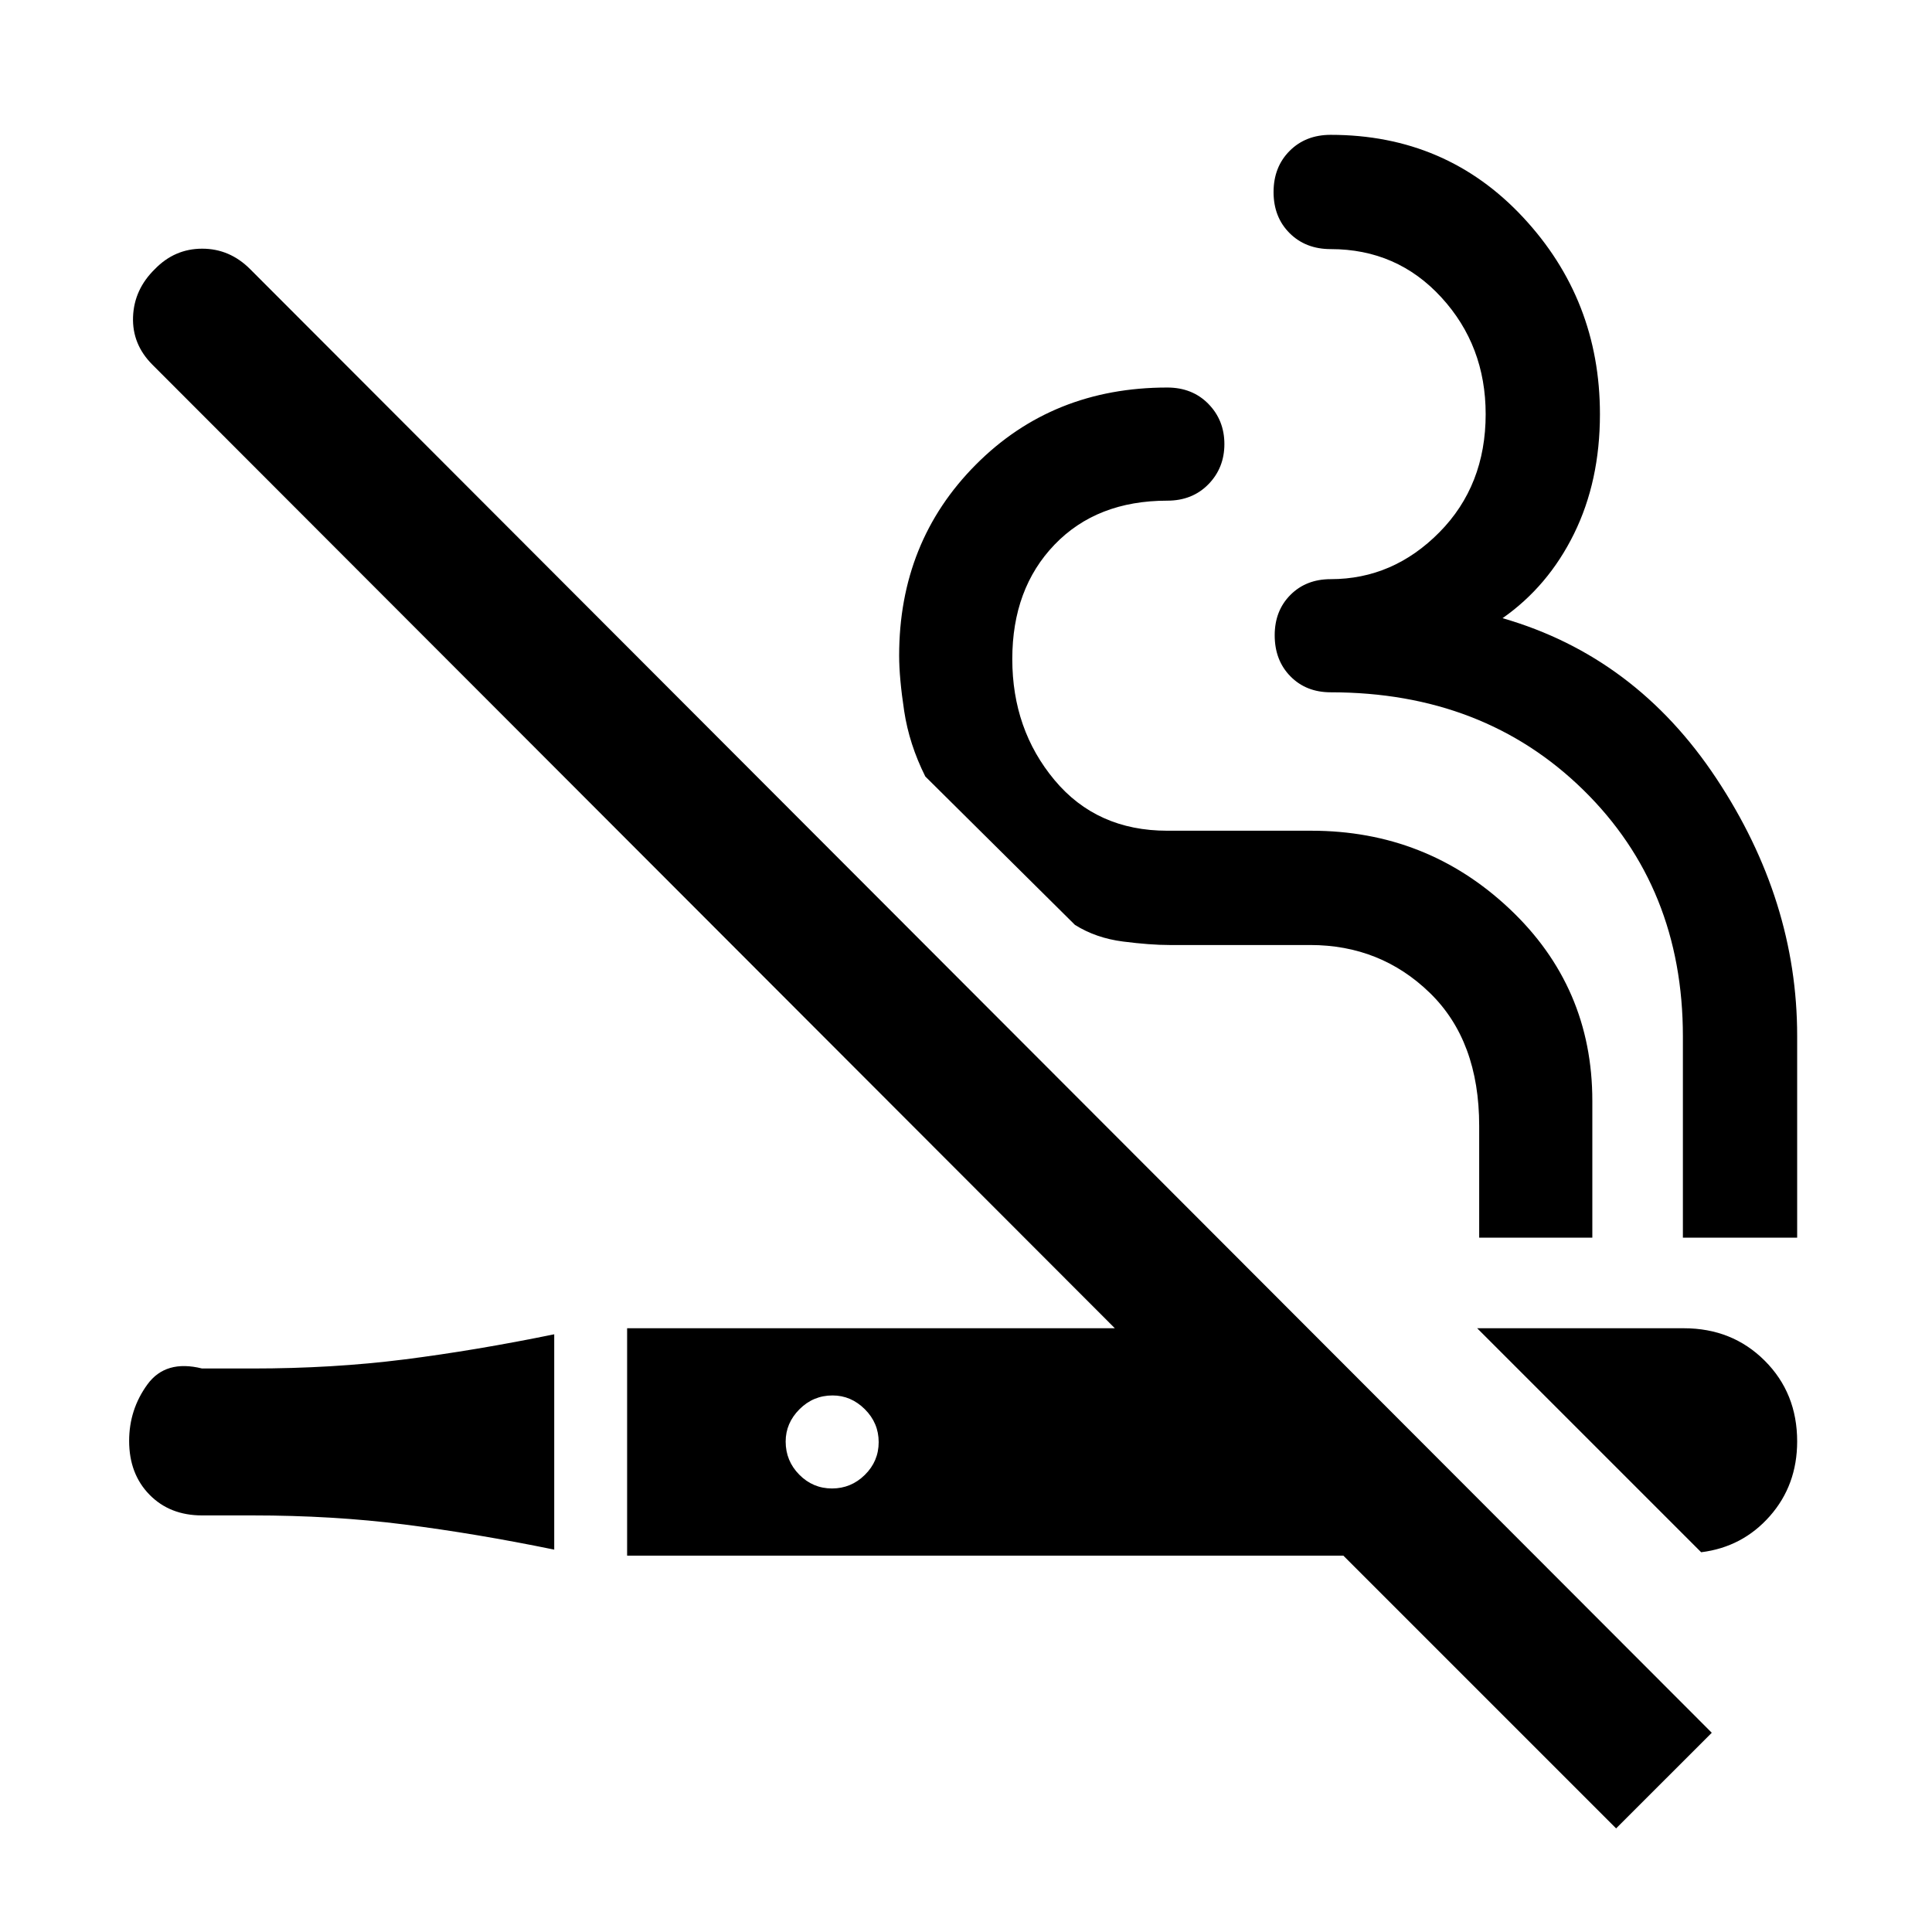 <svg xmlns="http://www.w3.org/2000/svg" width="48" height="48" viewBox="0 -960 960 960"><path d="M76.97-826.3q9.84-10.13 23.5-10.13t23.8 10.14L850.57-99l-47.53 47.52L667.52-187H311.61v-113h242.35L75.74-778.78q-10.13-10.13-9.63-23.76t10.86-23.76ZM275.39-297v107q-39-8-74.5-12.5t-75.5-4.5h-25q-16.04 0-26.13-10.32t-10.09-26.7q0-15.59 9.07-28.05 9.06-12.45 27.15-7.93h25q40 0 75.5-4.5t74.5-12.5ZM734-300h102.66q24.06 0 40.2 16.1Q893-267.8 893-243.78q0 21.71-13.56 37.11-13.57 15.41-34.14 17.97L734-300Zm-320.3 33.39q-9.61 0-16.46 6.87-6.85 6.88-6.85 16.04 0 9.61 6.77 16.46 6.77 6.85 16.26 6.85 9.49 0 16.34-6.77t6.85-16.26q0-9.49-6.87-16.34-6.88-6.85-16.04-6.85ZM580-767.44q12.47 0 20.43 8.12 7.96 8.12 7.96 19.98 0 11.86-7.96 19.99-7.96 8.13-20.43 8.13-35 0-56 21.85t-21 56.85q0 35 21 60.15t56 25.15h71.57q57.31 0 98.48 38.78T791.22-413v68H735v-55.56q0-42.24-24.5-66.06-24.5-23.81-59.5-23.81h-69.87q-9.56 0-23.06-1.72-13.5-1.72-23.94-8.28l-74.35-73.74q-8-16-10.5-32.52-2.5-16.53-2.5-27.53 0-56.6 38.12-94.91 38.12-38.31 95.1-38.31ZM661.22-893q57.39 0 95.58 40.97 38.2 40.98 38.2 97.81 0 33.26-12.85 59.39-12.85 26.13-35.54 42 66.13 19.05 106.26 79.66Q893-512.57 893-445.32V-345h-56.78v-100q0-74-49.5-122.5T661.22-616q-12.23 0-20.03-7.95-7.8-7.94-7.8-20.39 0-12.2 7.8-20.04t20.03-7.84q31 0 54-23.28t23-58.72q0-34-22-58t-55-24q-12.47 0-20.43-7.94-7.96-7.95-7.96-20.4 0-12.44 7.96-20.44 7.96-8 20.43-8Z"/></svg>